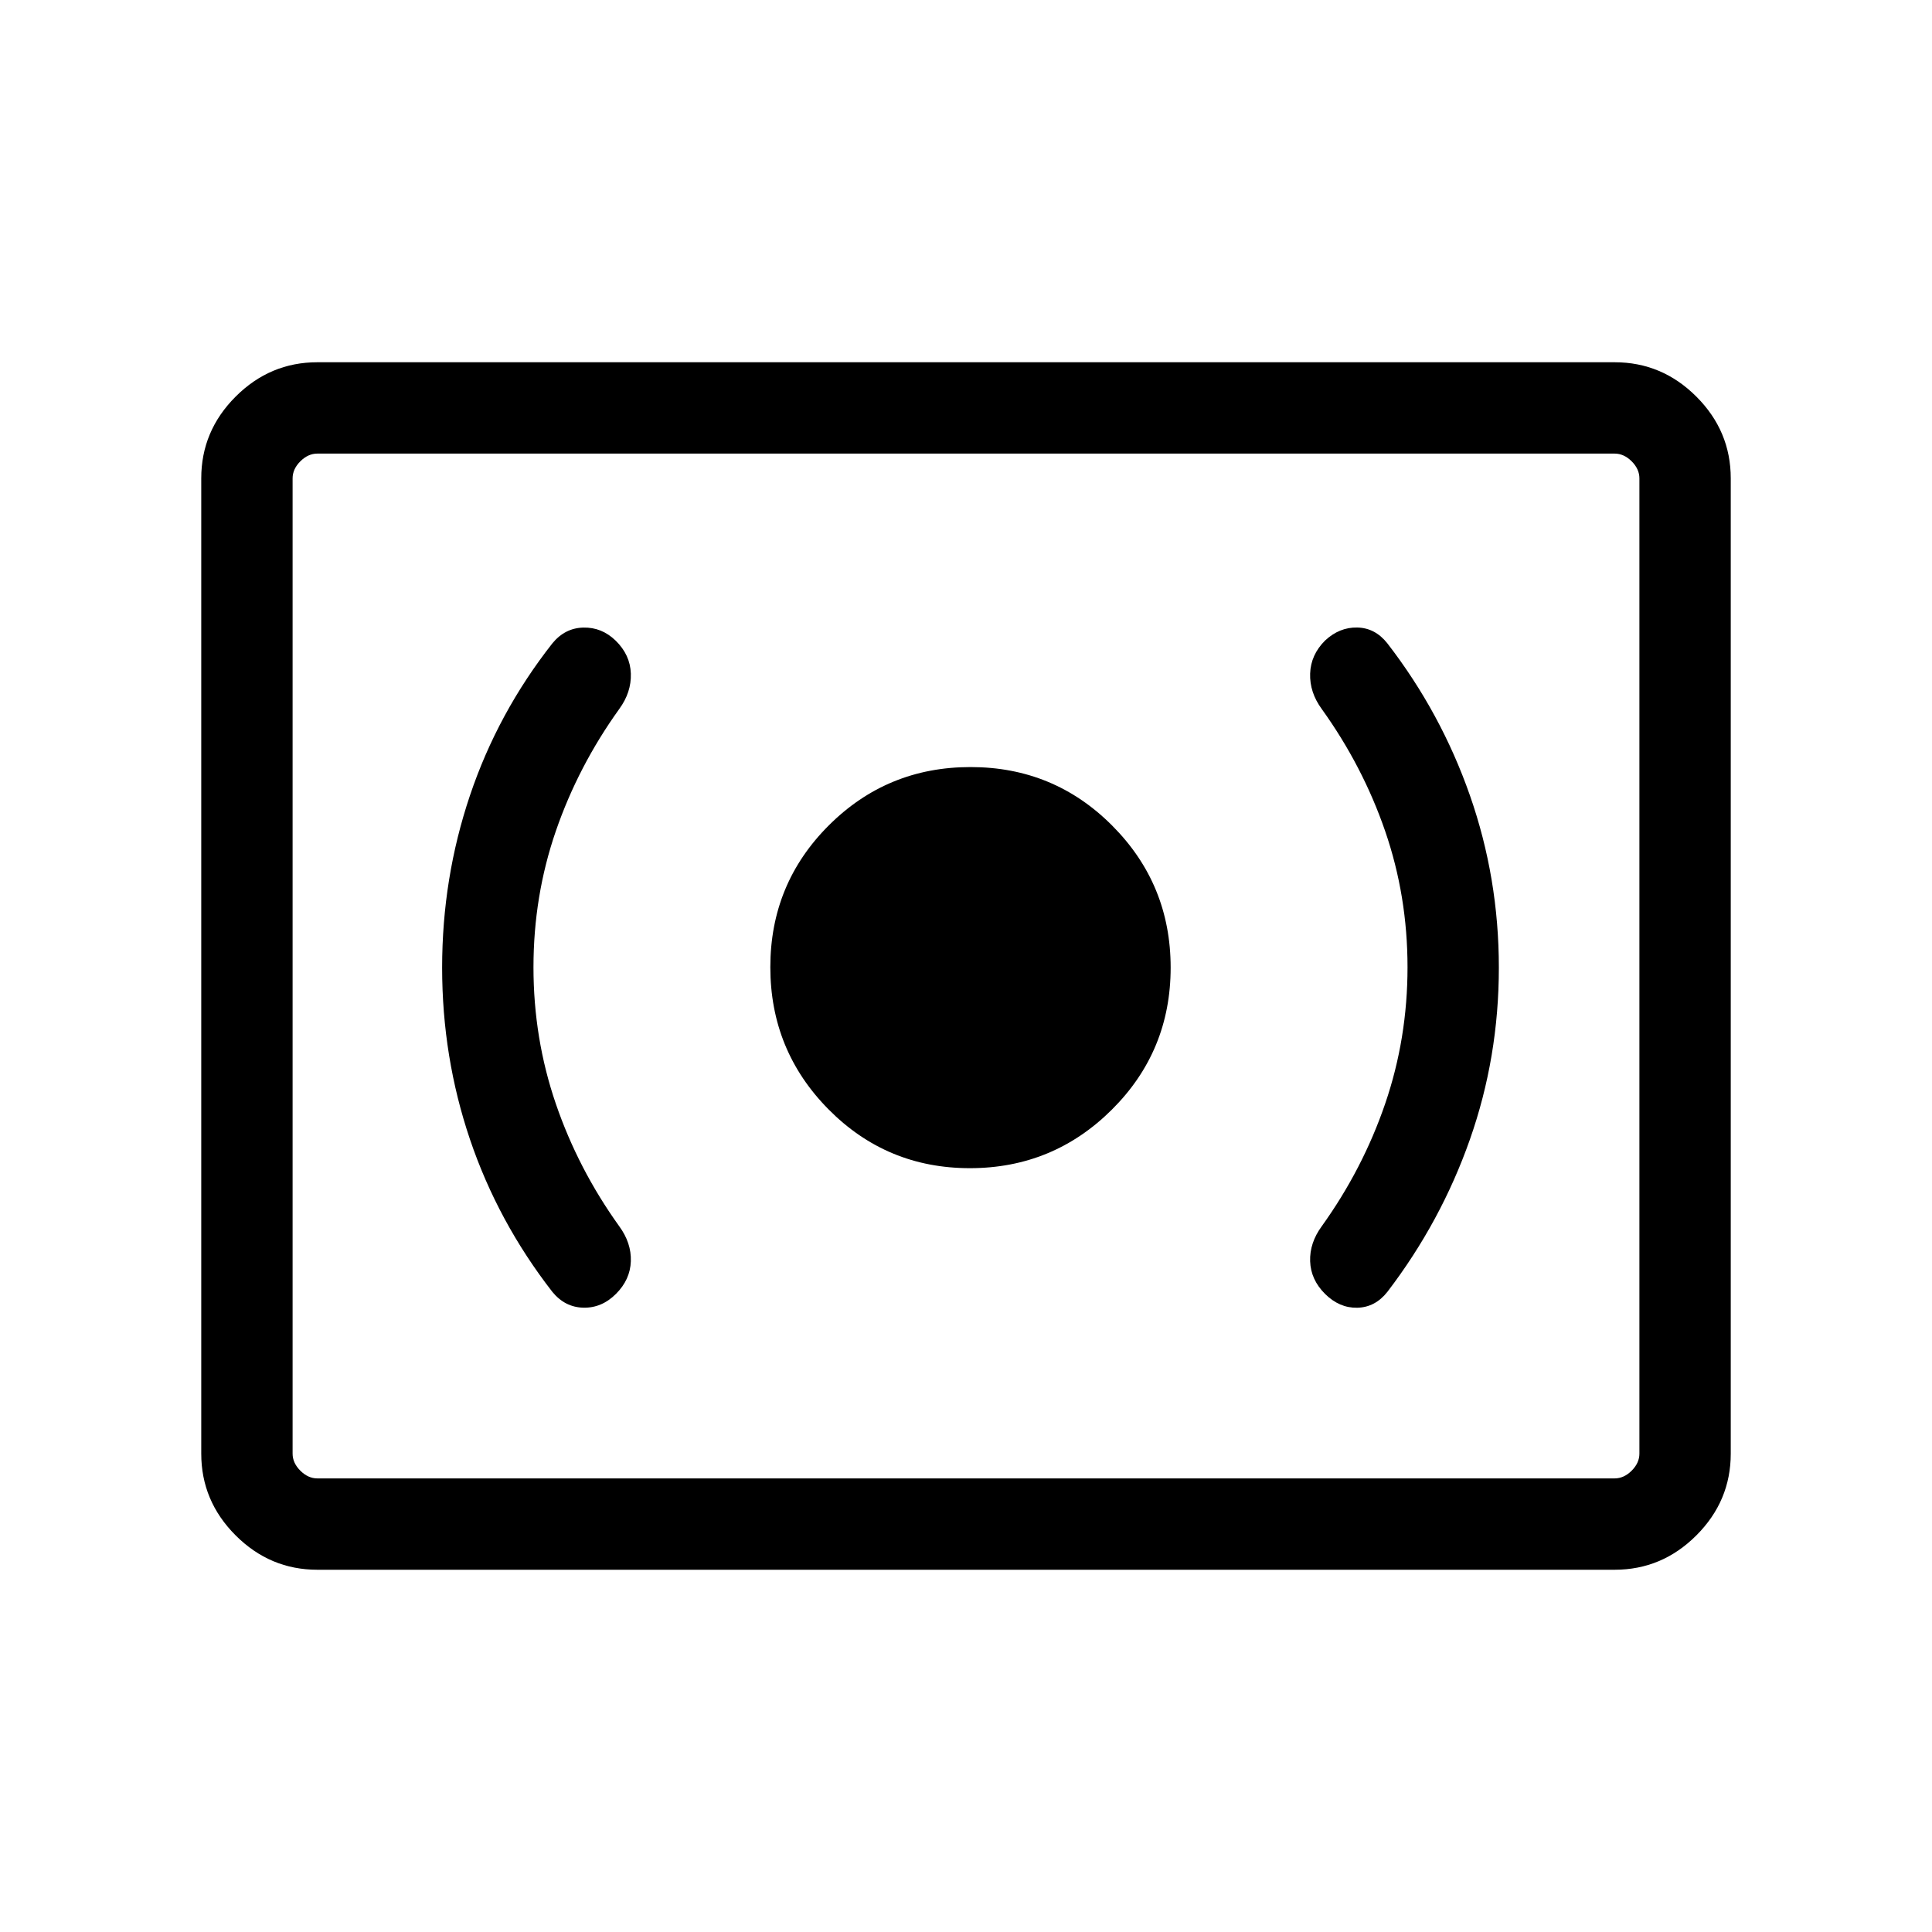 <svg xmlns="http://www.w3.org/2000/svg" height="48" viewBox="0 -960 960 960" width="48"><path d="M481.92-379.54q41.31 0 70.54-29.07 29.23-29.07 29.23-70.6 0-41.37-29-70.5-28.99-29.14-70.42-29.14-41.42 0-70.46 29-29.04 29-29.04 70.42 0 41.43 28.92 70.66 28.92 29.23 70.23 29.23Zm217.47-99.84q0 35.38-11.12 67.84t-31.5 60.85q-6.08 8.31-5.77 17.42.31 9.12 7.39 16.19 7.14 7.08 16.03 6.89 8.89-.2 14.96-7.89 26.63-34.84 41.01-75.73 14.38-40.9 14.38-85.39t-14.38-85.57q-14.38-41.08-41.01-75.54-6.07-7.69-14.96-7.88-8.89-.19-16.03 6.5-7.08 7.08-7.39 16.38-.31 9.31 5.77 17.62 20.38 28.38 31.5 60.65 11.12 32.27 11.12 67.66Zm-434.31 0q0-35.39 11.11-67.66 11.12-32.27 31.5-60.65 6.08-8.31 5.77-17.62-.31-9.3-7.55-16.37-6.91-6.7-16.06-6.48-9.15.22-15.39 7.85-27.09 34.46-40.93 75.54-13.84 41.08-13.84 85.57 0 44.49 13.85 85.39 13.85 40.89 40.92 75.73 6.24 7.64 15.39 7.86 9.15.22 16.23-6.86 7.07-7.07 7.38-16.19.31-9.11-5.77-17.42-20.38-28.39-31.5-60.85-11.11-32.46-11.11-67.84ZM157.69-180q-23.53 0-40.61-17.08T100-237.69v-484.62q0-23.53 17.08-40.61T157.69-780h644.62q23.53 0 40.61 17.08T860-722.31v484.62q0 23.53-17.08 40.61T802.31-180H157.69Zm0-45.39h644.62q4.61 0 8.46-3.84 3.84-3.85 3.84-8.46v-484.62q0-4.61-3.84-8.46-3.85-3.84-8.46-3.84H157.69q-4.61 0-8.46 3.84-3.84 3.85-3.84 8.46v484.62q0 4.61 3.84 8.46 3.85 3.84 8.46 3.84Zm-12.3 0V-734.61-225.39Z"/></svg>